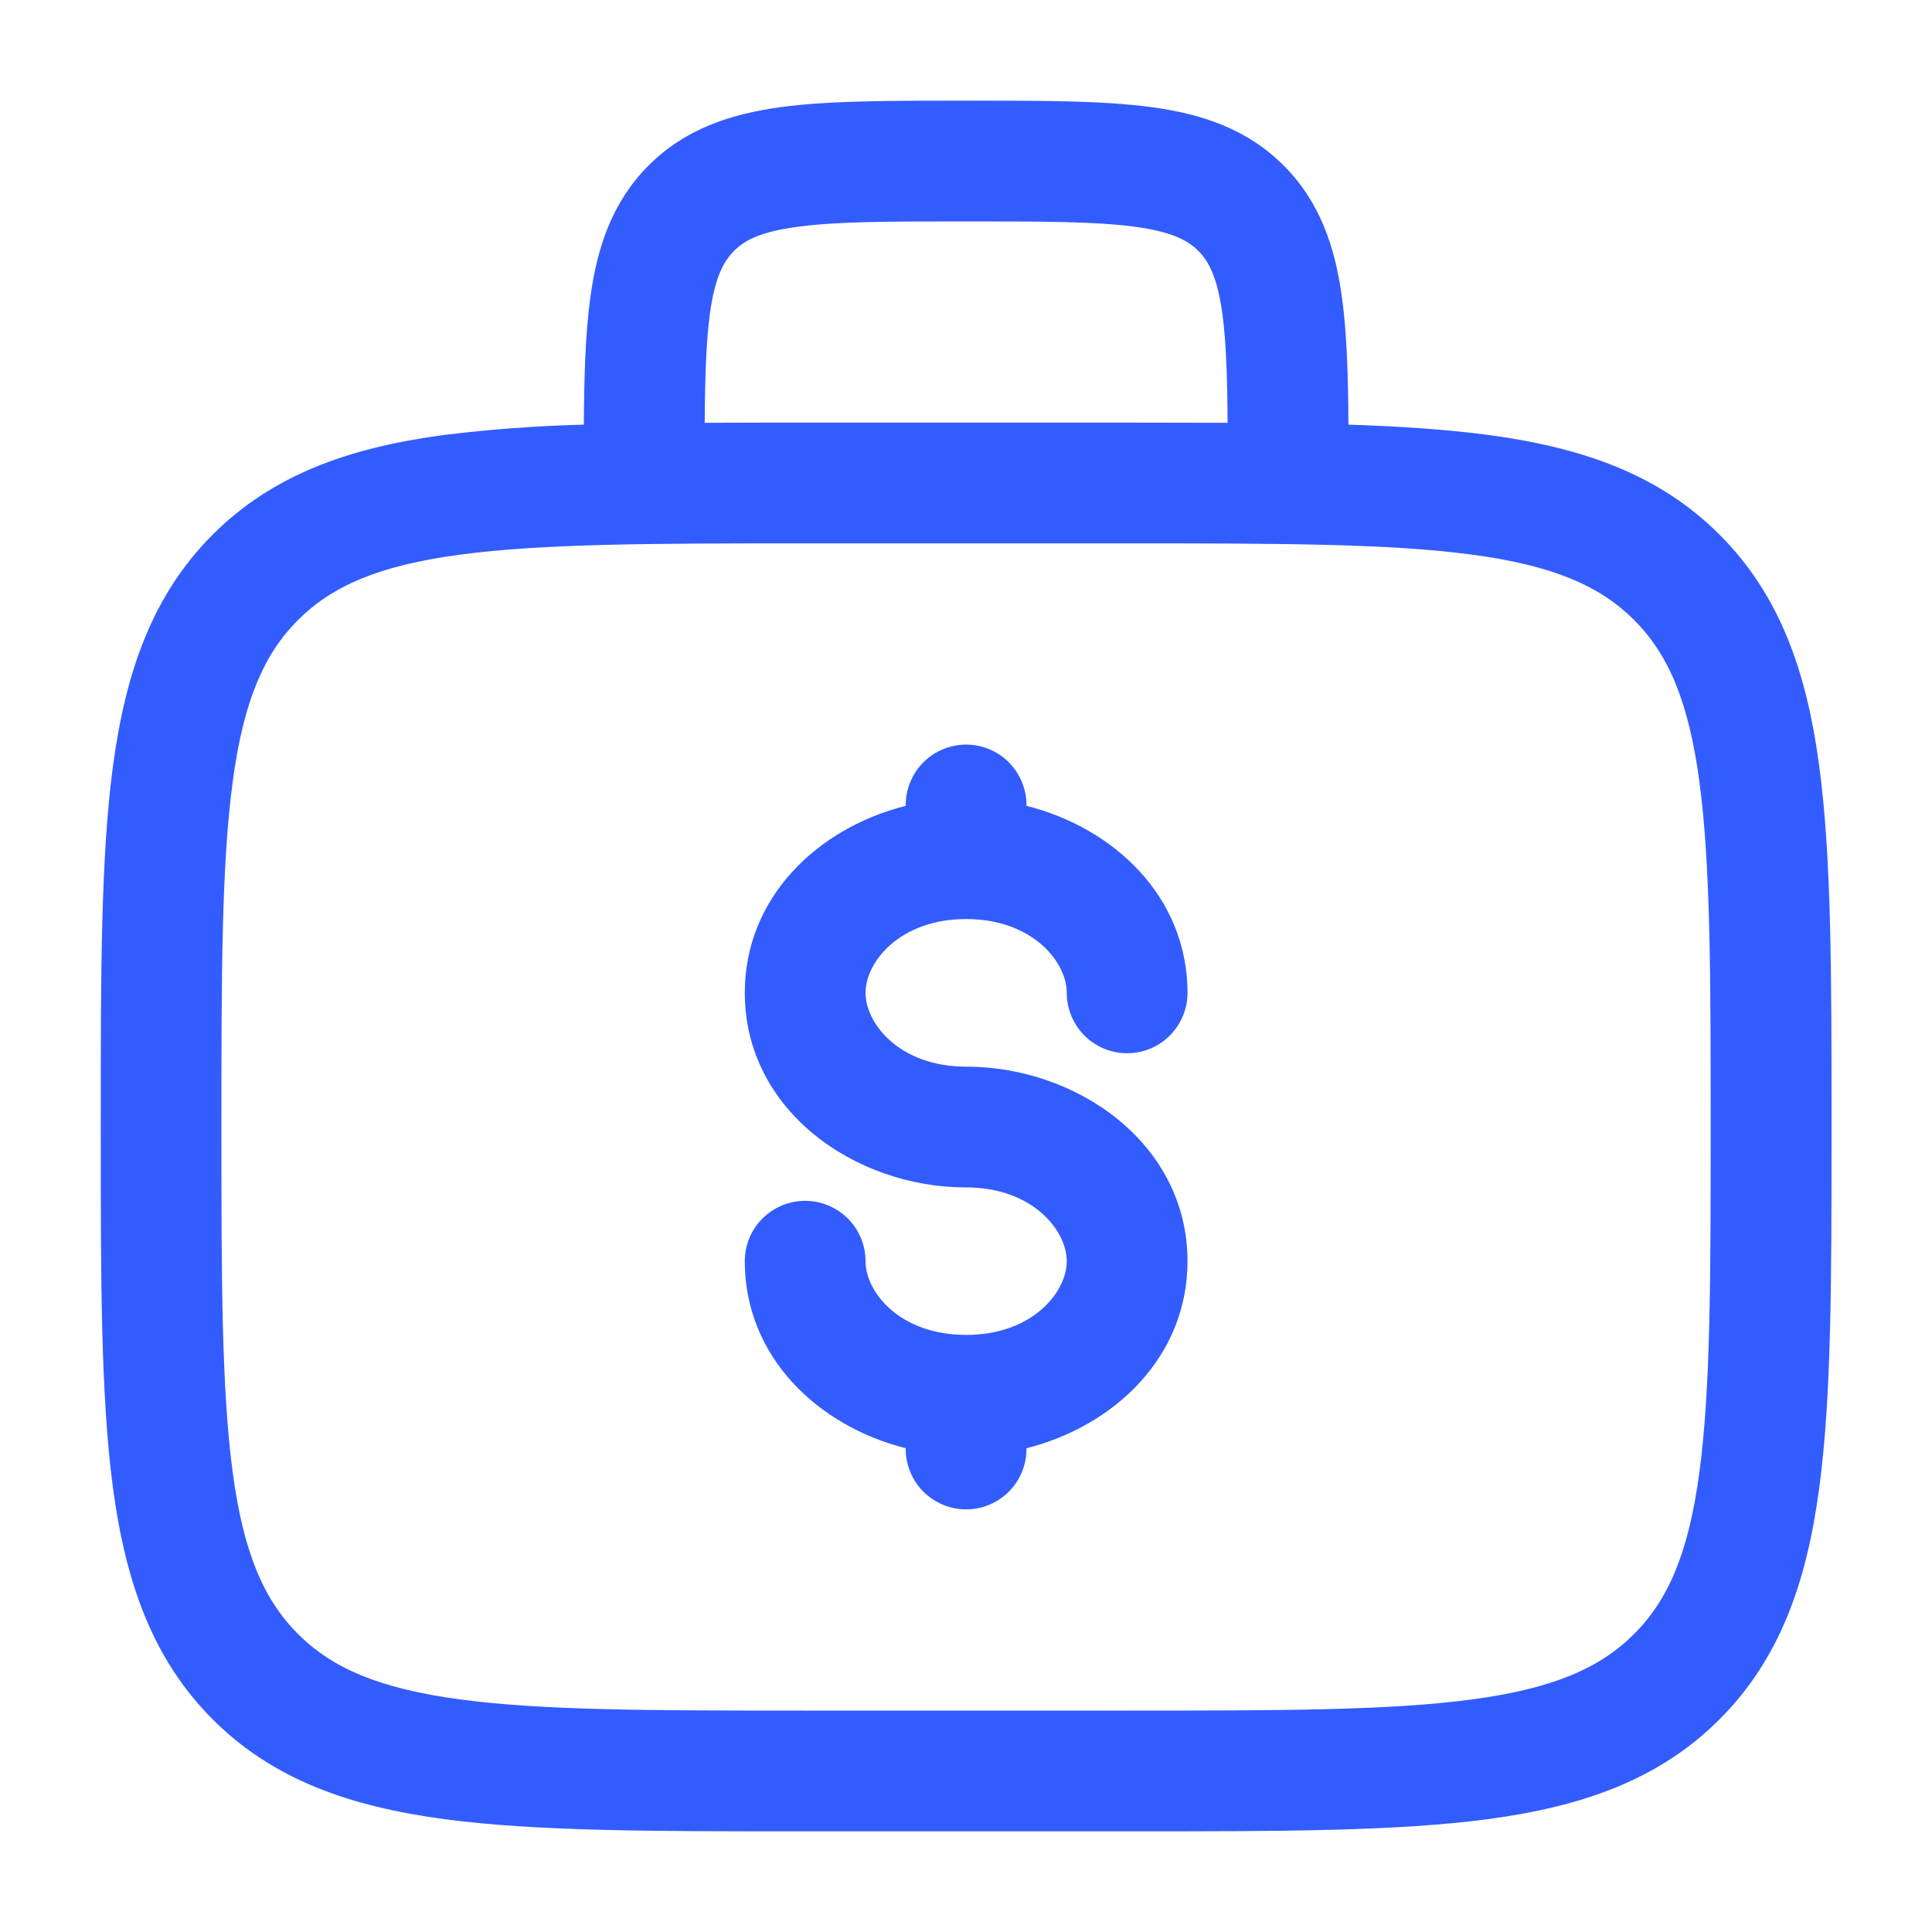 <svg width="20" height="20" viewBox="0 0 20 20" fill="none" xmlns="http://www.w3.org/2000/svg">
<path fill-rule="evenodd" clip-rule="evenodd" d="M9.958 1.042H10.045C10.794 1.042 11.418 1.042 11.913 1.108C12.436 1.178 12.909 1.333 13.288 1.713C13.668 2.093 13.823 2.565 13.893 3.088C13.943 3.454 13.956 3.891 13.959 4.396C14.499 4.413 14.98 4.446 15.409 4.503C16.386 4.634 17.176 4.911 17.8 5.534C18.424 6.158 18.701 6.949 18.832 7.926C18.96 8.876 18.96 10.088 18.96 11.62V11.713C18.96 13.245 18.96 14.458 18.832 15.408C18.701 16.384 18.424 17.175 17.8 17.799C17.176 18.423 16.386 18.699 15.409 18.831C14.459 18.958 13.246 18.958 11.715 18.958H8.288C6.756 18.958 5.543 18.958 4.594 18.831C3.617 18.699 2.826 18.423 2.202 17.799C1.579 17.175 1.302 16.384 1.17 15.408C1.043 14.458 1.043 13.245 1.043 11.713V11.62C1.043 10.088 1.043 8.875 1.17 7.926C1.302 6.949 1.579 6.158 2.202 5.534C2.826 4.911 3.617 4.634 4.594 4.503C5.075 4.444 5.559 4.408 6.044 4.396C6.047 3.891 6.06 3.454 6.11 3.088C6.18 2.565 6.335 2.093 6.714 1.713C7.094 1.333 7.566 1.179 8.089 1.108C8.585 1.042 9.21 1.042 9.958 1.042ZM7.295 4.377C7.61 4.375 7.941 4.375 8.288 4.375H11.715C12.062 4.375 12.393 4.376 12.708 4.377C12.705 3.902 12.693 3.543 12.655 3.254C12.602 2.87 12.513 2.705 12.405 2.597C12.296 2.488 12.131 2.399 11.746 2.347C11.345 2.293 10.805 2.292 10.001 2.292C9.198 2.292 8.658 2.293 8.255 2.348C7.871 2.399 7.706 2.488 7.598 2.598C7.49 2.707 7.4 2.87 7.348 3.254C7.31 3.543 7.298 3.901 7.295 4.377ZM4.76 5.742C3.921 5.854 3.438 6.066 3.085 6.418C2.733 6.771 2.521 7.254 2.409 8.093C2.294 8.948 2.292 10.078 2.292 11.667C2.292 13.256 2.294 14.385 2.409 15.242C2.521 16.079 2.733 16.563 3.085 16.915C3.438 17.268 3.921 17.479 4.76 17.592C5.616 17.707 6.745 17.708 8.334 17.708H11.667C13.256 17.708 14.386 17.707 15.242 17.592C16.08 17.479 16.563 17.268 16.916 16.915C17.268 16.563 17.48 16.079 17.592 15.241C17.707 14.385 17.709 13.256 17.709 11.667C17.709 10.078 17.707 8.949 17.592 8.092C17.48 7.254 17.268 6.771 16.916 6.418C16.563 6.066 16.08 5.854 15.241 5.742C14.386 5.627 13.256 5.625 11.667 5.625H8.334C6.745 5.625 5.617 5.627 4.76 5.742ZM10.001 7.708C10.167 7.708 10.326 7.774 10.443 7.891C10.56 8.009 10.626 8.168 10.626 8.333V8.342C11.534 8.57 12.293 9.286 12.293 10.278C12.293 10.443 12.227 10.602 12.11 10.72C11.993 10.837 11.834 10.903 11.668 10.903C11.502 10.903 11.343 10.837 11.226 10.72C11.109 10.602 11.043 10.443 11.043 10.278C11.043 9.958 10.688 9.514 10.001 9.514C9.315 9.514 8.96 9.958 8.96 10.278C8.96 10.598 9.315 11.042 10.001 11.042C11.155 11.042 12.293 11.842 12.293 13.056C12.293 14.048 11.534 14.763 10.626 14.992V15C10.626 15.166 10.56 15.325 10.443 15.442C10.326 15.559 10.167 15.625 10.001 15.625C9.836 15.625 9.677 15.559 9.559 15.442C9.442 15.325 9.376 15.166 9.376 15V14.992C8.469 14.763 7.71 14.048 7.71 13.056C7.71 12.89 7.775 12.731 7.893 12.614C8.01 12.497 8.169 12.431 8.335 12.431C8.5 12.431 8.659 12.497 8.777 12.614C8.894 12.731 8.96 12.89 8.96 13.056C8.96 13.376 9.315 13.819 10.001 13.819C10.688 13.819 11.043 13.376 11.043 13.056C11.043 12.736 10.688 12.292 10.001 12.292C8.847 12.292 7.71 11.492 7.71 10.278C7.71 9.286 8.469 8.57 9.376 8.342V8.333C9.376 8.168 9.442 8.009 9.559 7.891C9.677 7.774 9.836 7.708 10.001 7.708Z" fill="#335CFF"/>
</svg>

